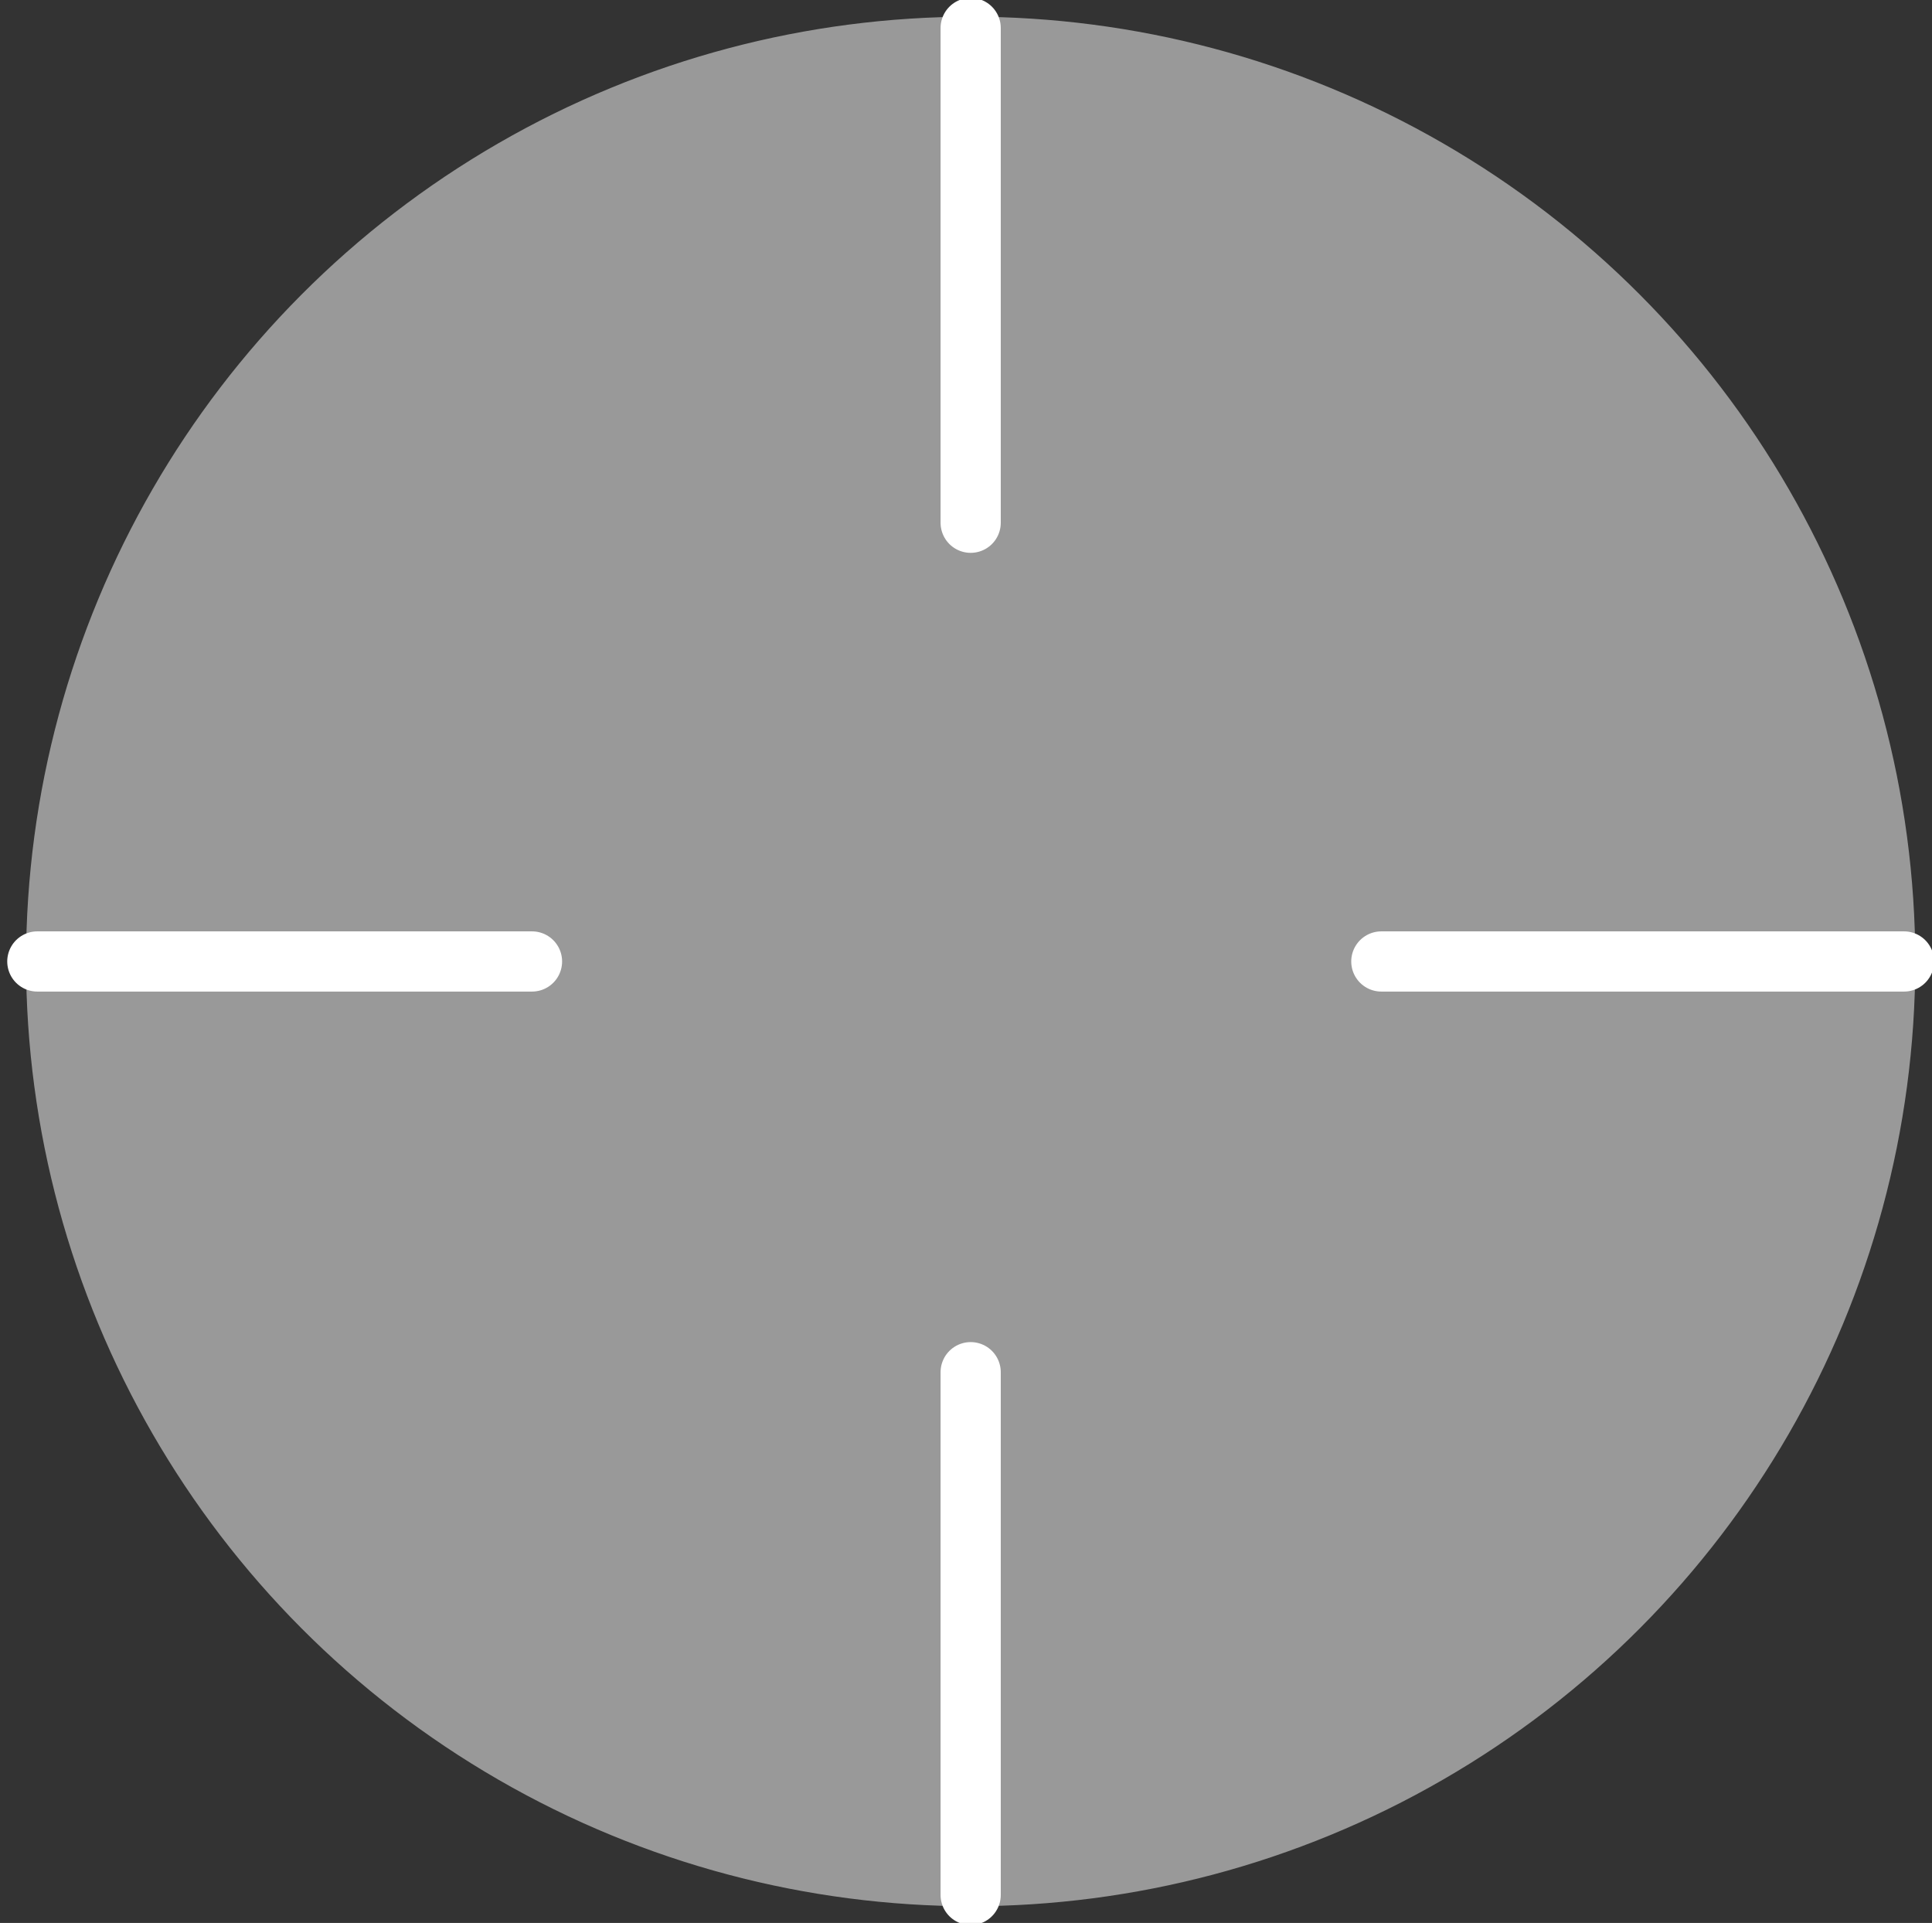 <?xml version="1.0" encoding="utf-8"?>
<!-- Generator: Adobe Illustrator 18.1.0, SVG Export Plug-In . SVG Version: 6.00 Build 0)  -->
<svg version="1.1" id="Location_Arrow_1_1_" xmlns="http://www.w3.org/2000/svg" xmlns:xlink="http://www.w3.org/1999/xlink"
	 x="0px" y="0px" viewBox="210.9 195 20.7 20.6" enable-background="new 210.9 195 20.7 20.6" xml:space="preserve">
<rect x="210.9" y="195" width="20.7" height="20.6" fill="#333333" stroke="none"/>
<circle fill="#999999" stroke="#999999" stroke-width="0.242" stroke-miterlimit="10" cx="221.3" cy="205.3" r="10"/>
<path fill="none" stroke="#FFFFFF" stroke-width="0.645" stroke-linecap="round" stroke-miterlimit="10" d="M225.7,205.3
	c1.9,0,3.7,0,5.6,0"/>
<path fill="none" stroke="#FFFFFF" stroke-width="0.645" stroke-linecap="round" stroke-miterlimit="10" d="M211.3,205.3
	c1.8,0,3.5,0,5.3,0"/>
<path fill="none" stroke="#FFFFFF" stroke-width="0.645" stroke-linecap="round" stroke-miterlimit="10" d="M221.3,209.7
	c0,1.9,0,3.7,0,5.6"/>
<path fill="none" stroke="#FFFFFF" stroke-width="0.645" stroke-linecap="round" stroke-miterlimit="10" d="M221.3,195.3
	c0,1.8,0,3.5,0,5.3"/>
</svg>
